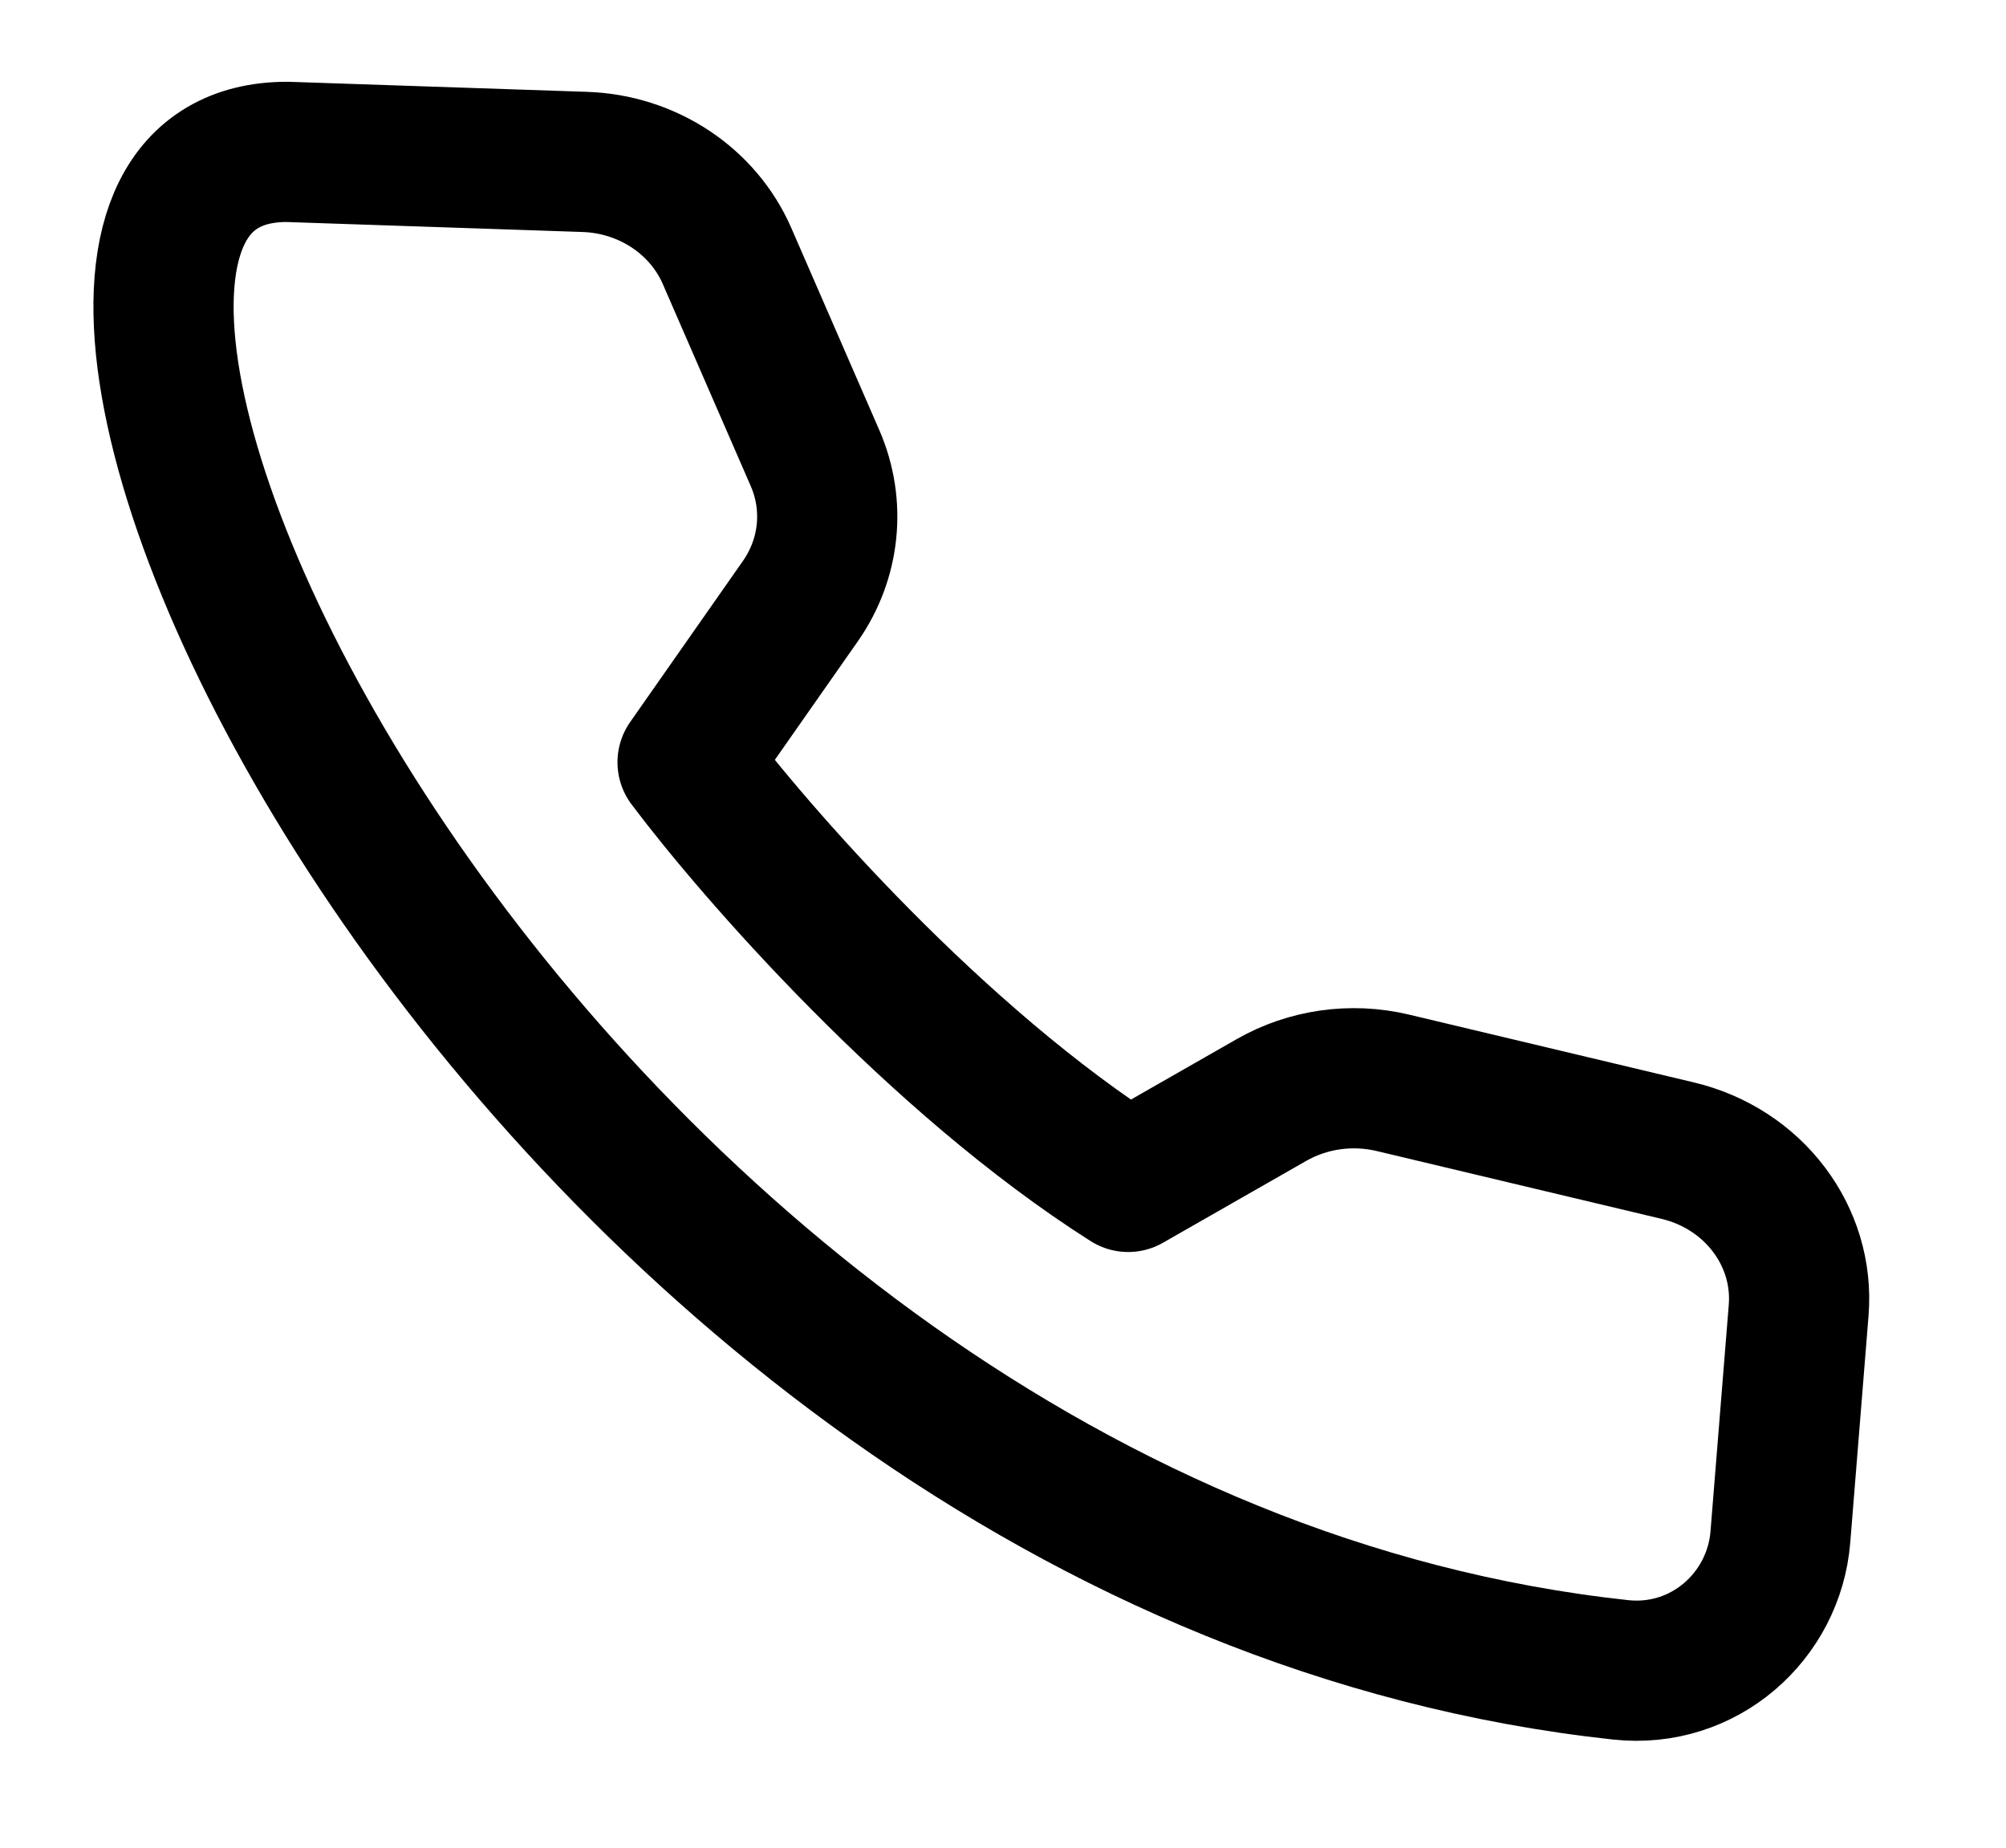 <svg width="38" height="35" viewBox="0 0 38 35" fill="none" xmlns="http://www.w3.org/2000/svg">
<path d="M5.438 2.877L11.076 3.067C12.263 3.106 13.317 3.803 13.772 4.848L15.439 8.677C15.827 9.569 15.723 10.585 15.161 11.388L13.025 14.439C14.29 16.125 17.729 20.076 21.371 22.388L24.087 20.836C24.777 20.442 25.603 20.325 26.384 20.511L31.782 21.796C33.218 22.138 34.186 23.417 34.072 24.822L33.726 29.114C33.604 30.62 32.277 31.801 30.701 31.631C9.902 29.386 -2.294 2.877 5.438 2.877Z" stroke="black" stroke-width="2.656" stroke-linecap="round" stroke-linejoin="round"/>
</svg>
